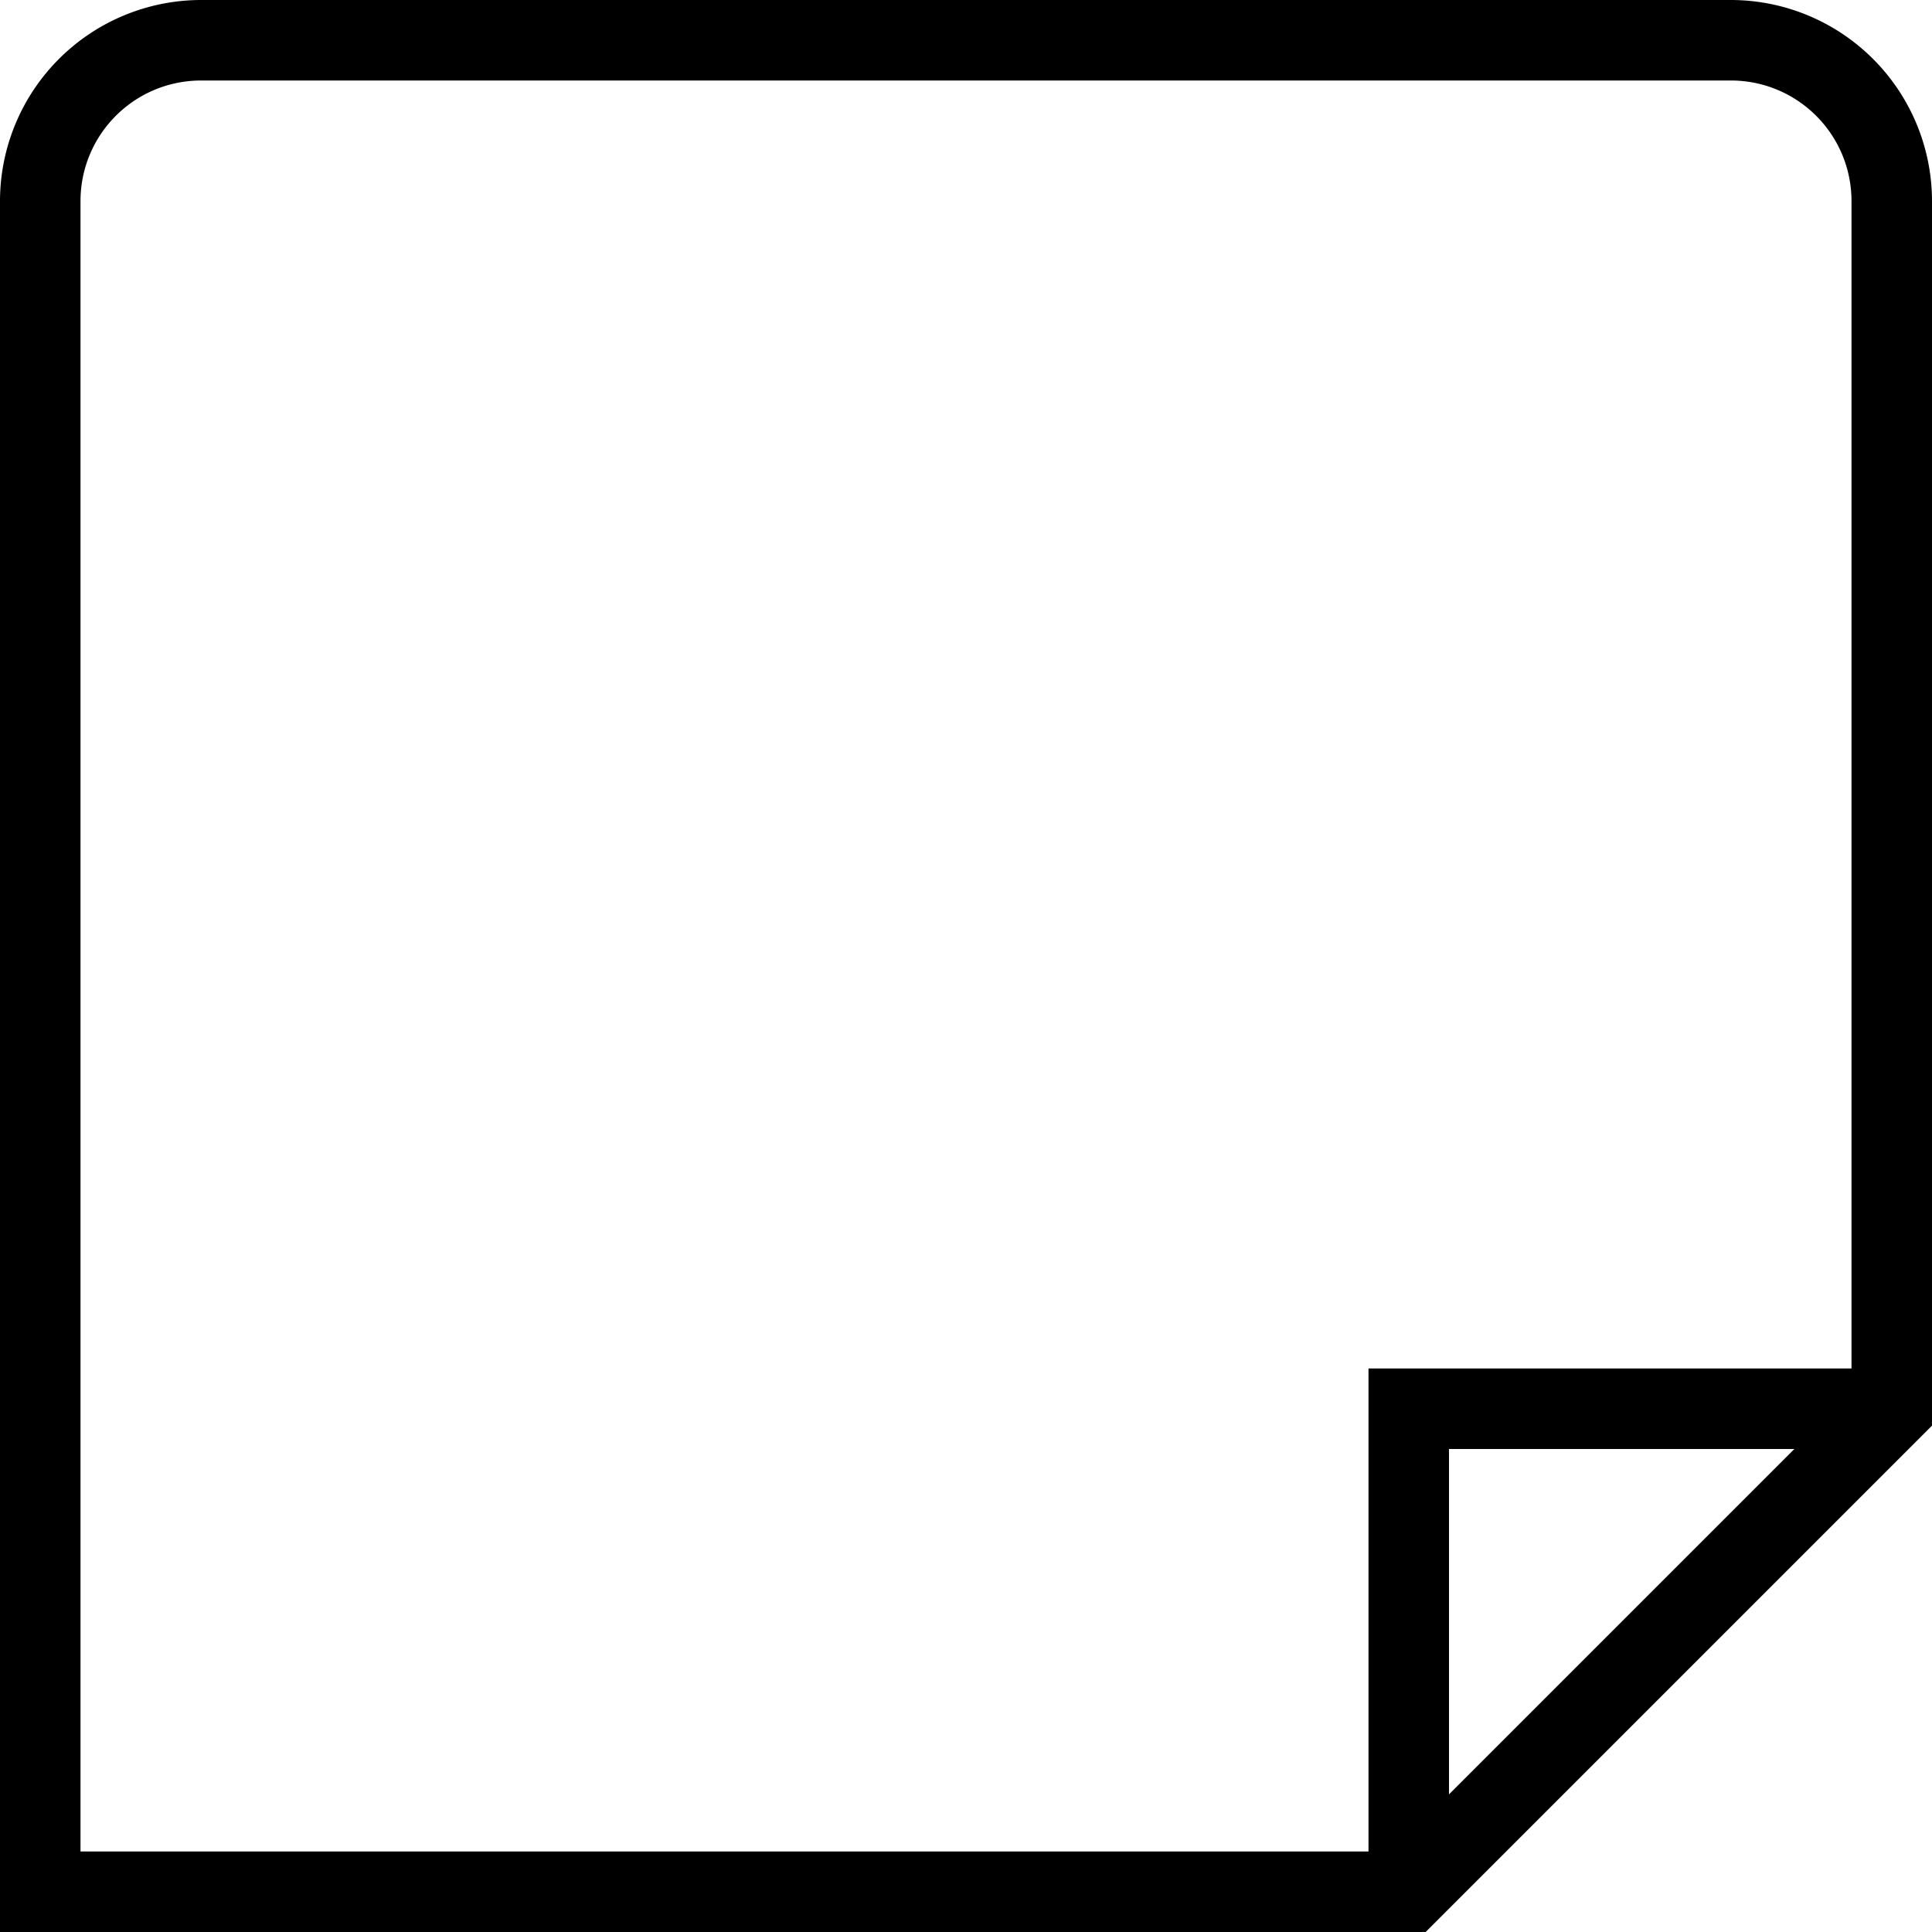 <svg xmlns="http://www.w3.org/2000/svg" width="512" height="512" data-name="Layer 1" viewBox="0 0 24 24"><path d="M21.5 0h-19A2.5 2.5 0 0 0 0 2.5V24h17.71L24 17.71V2.5A2.5 2.5 0 0 0 21.5 0ZM1 2.5C1 1.67 1.67 1 2.5 1h19c.83 0 1.5.67 1.5 1.5V17h-6v6H1V2.5ZM22.29 18 18 22.29V18h4.29Z"/></svg>